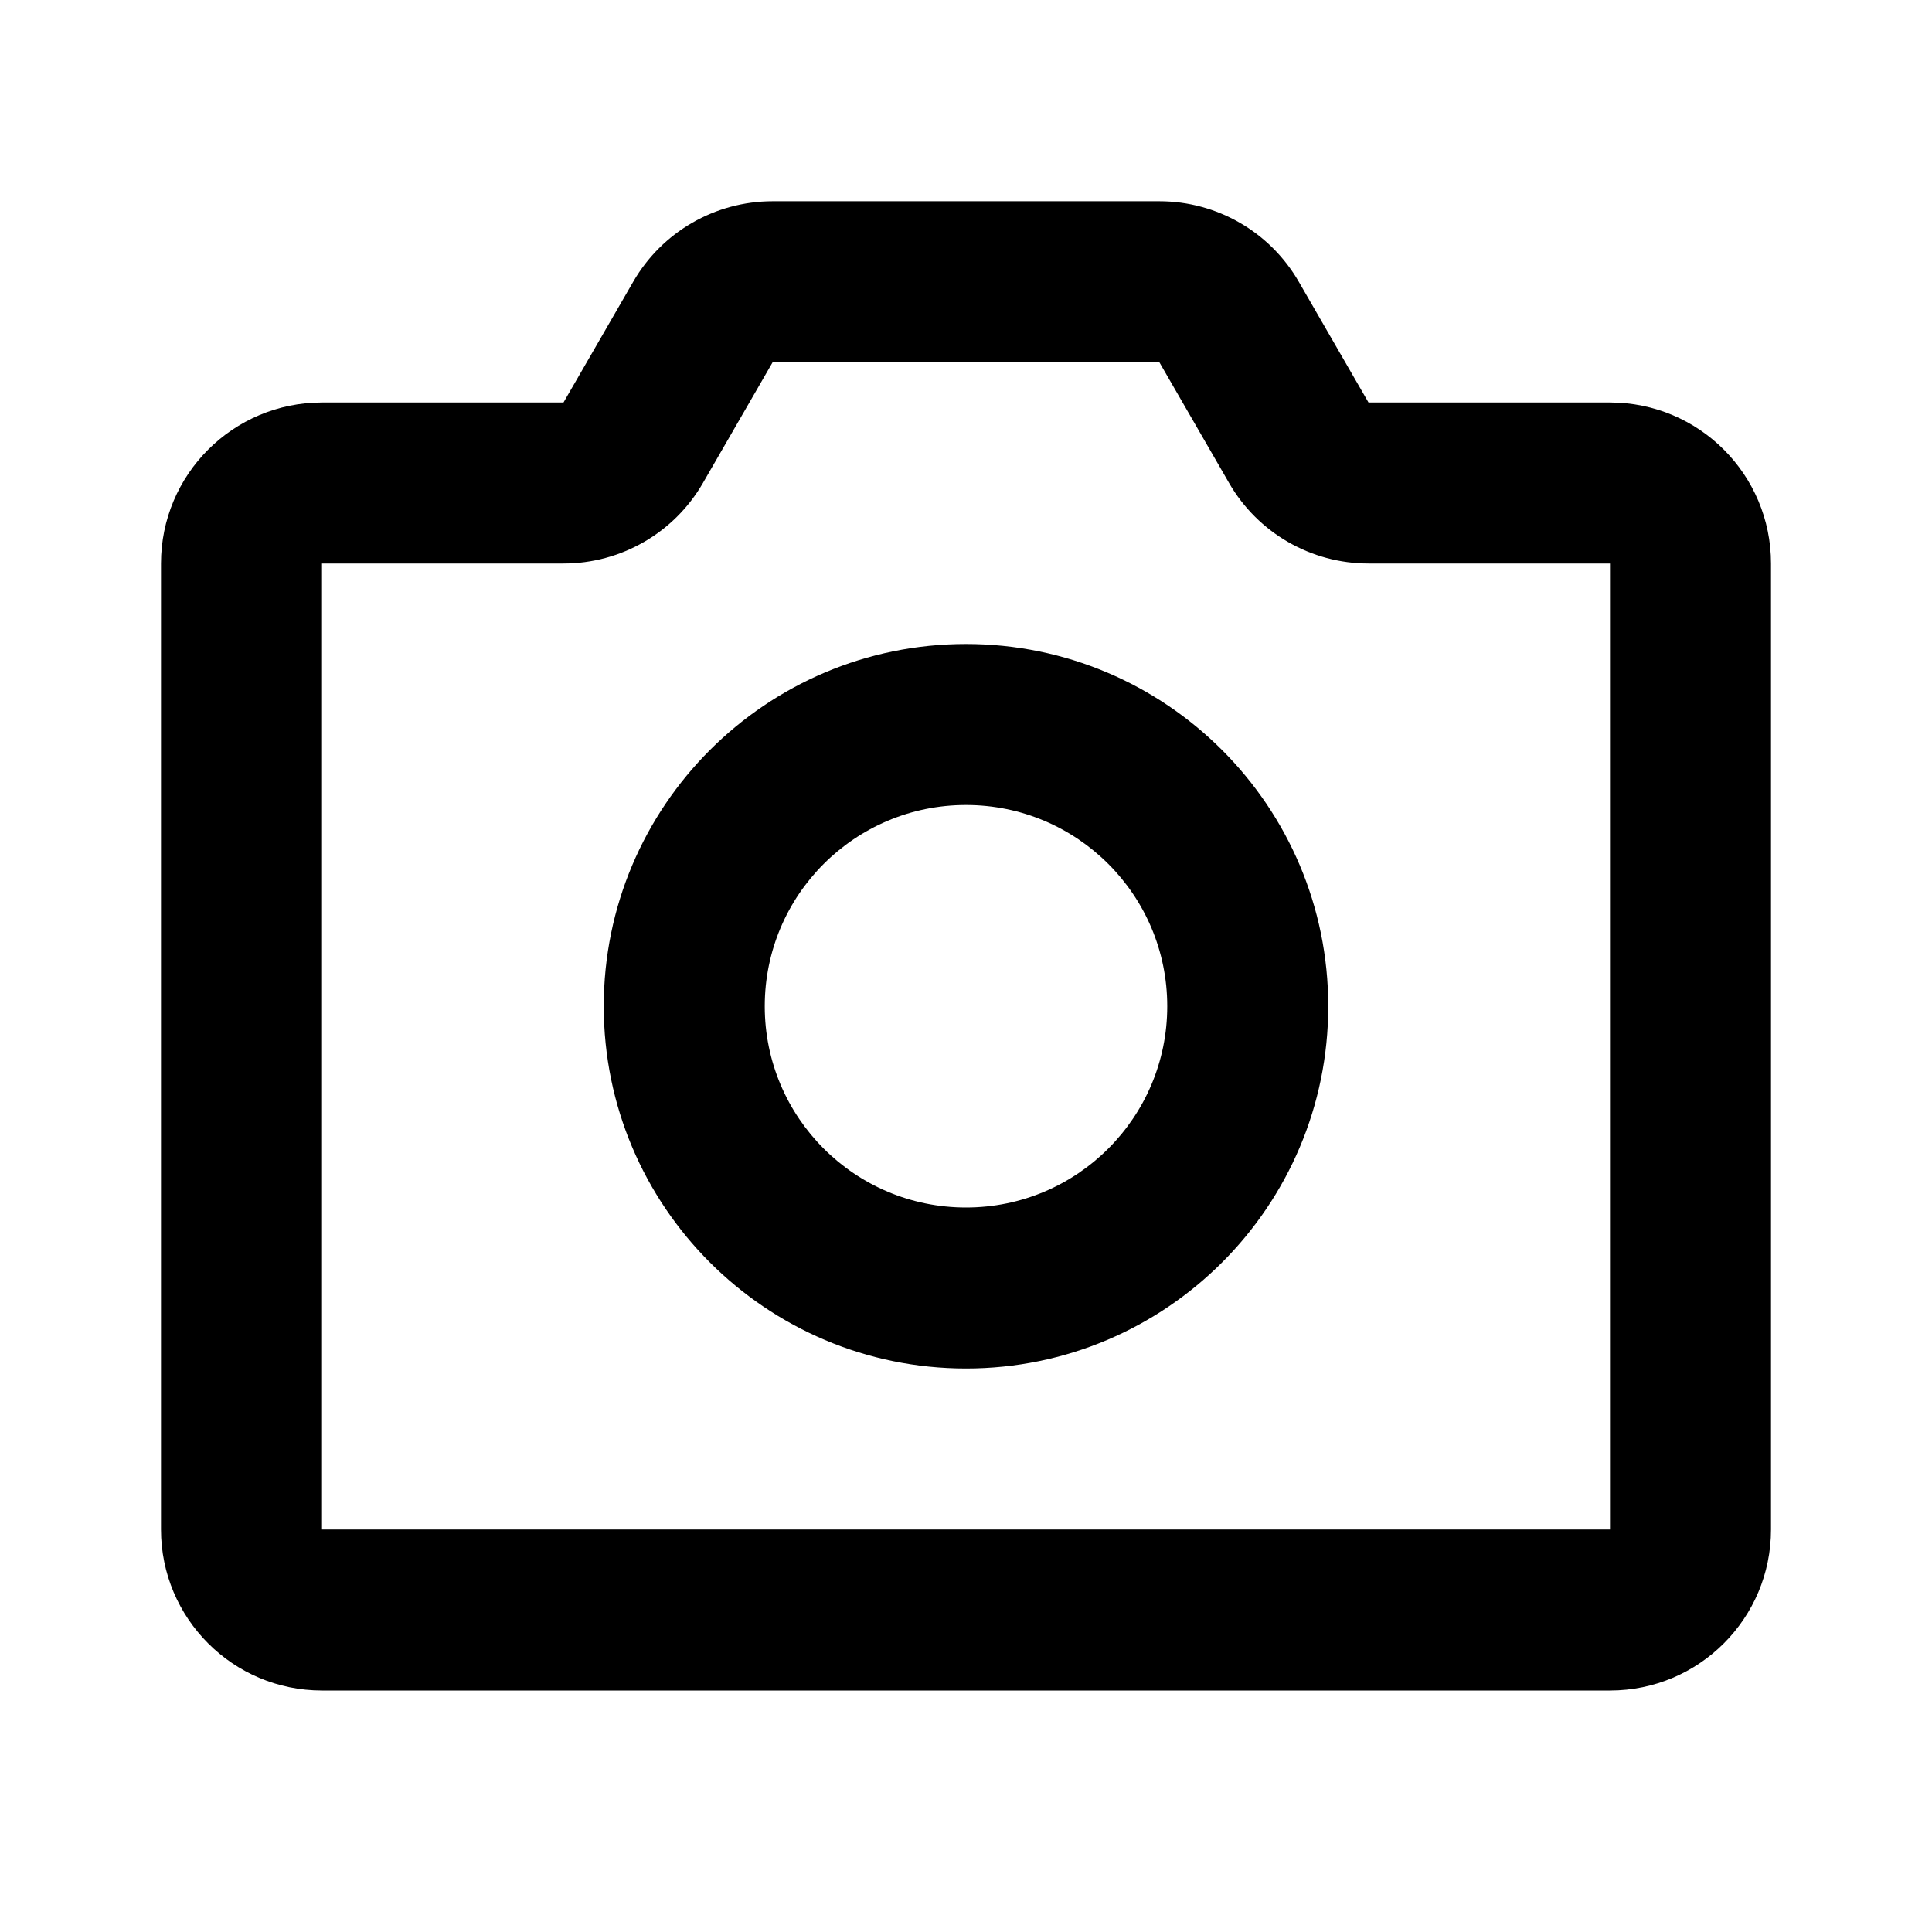 <svg width="24" height="24" viewBox="0 0 24 24" fill="none" xmlns="http://www.w3.org/2000/svg">
<path fill-rule="evenodd" clip-rule="evenodd" d="M12 17C14.485 17 16.5 14.985 16.5 12.5C16.5 10.015 14.485 8 12 8C9.515 8 7.5 10.015 7.5 12.5C7.5 14.985 9.515 17 12 17ZM12 15C13.381 15 14.5 13.881 14.5 12.5C14.5 11.119 13.381 10 12 10C10.619 10 9.5 11.119 9.5 12.5C9.5 13.881 10.619 15 12 15Z" fill="currentColor"/>
<path fill-rule="evenodd" clip-rule="evenodd" d="M7.866 3.5L7 5H4C2.895 5 2 5.895 2 7V19C2 20.105 2.895 21 4 21H20C21.105 21 22 20.105 22 19V7C22 5.895 21.105 5 20 5H17L16.134 3.5C15.777 2.881 15.117 2.5 14.402 2.5H9.598C8.884 2.5 8.223 2.881 7.866 3.5ZM7 7C7.715 7 8.375 6.619 8.732 6L9.598 4.5H14.402L15.268 6C15.625 6.619 16.285 7 17 7H20V19H4V7H7Z" fill="currentColor"/>
</svg>
